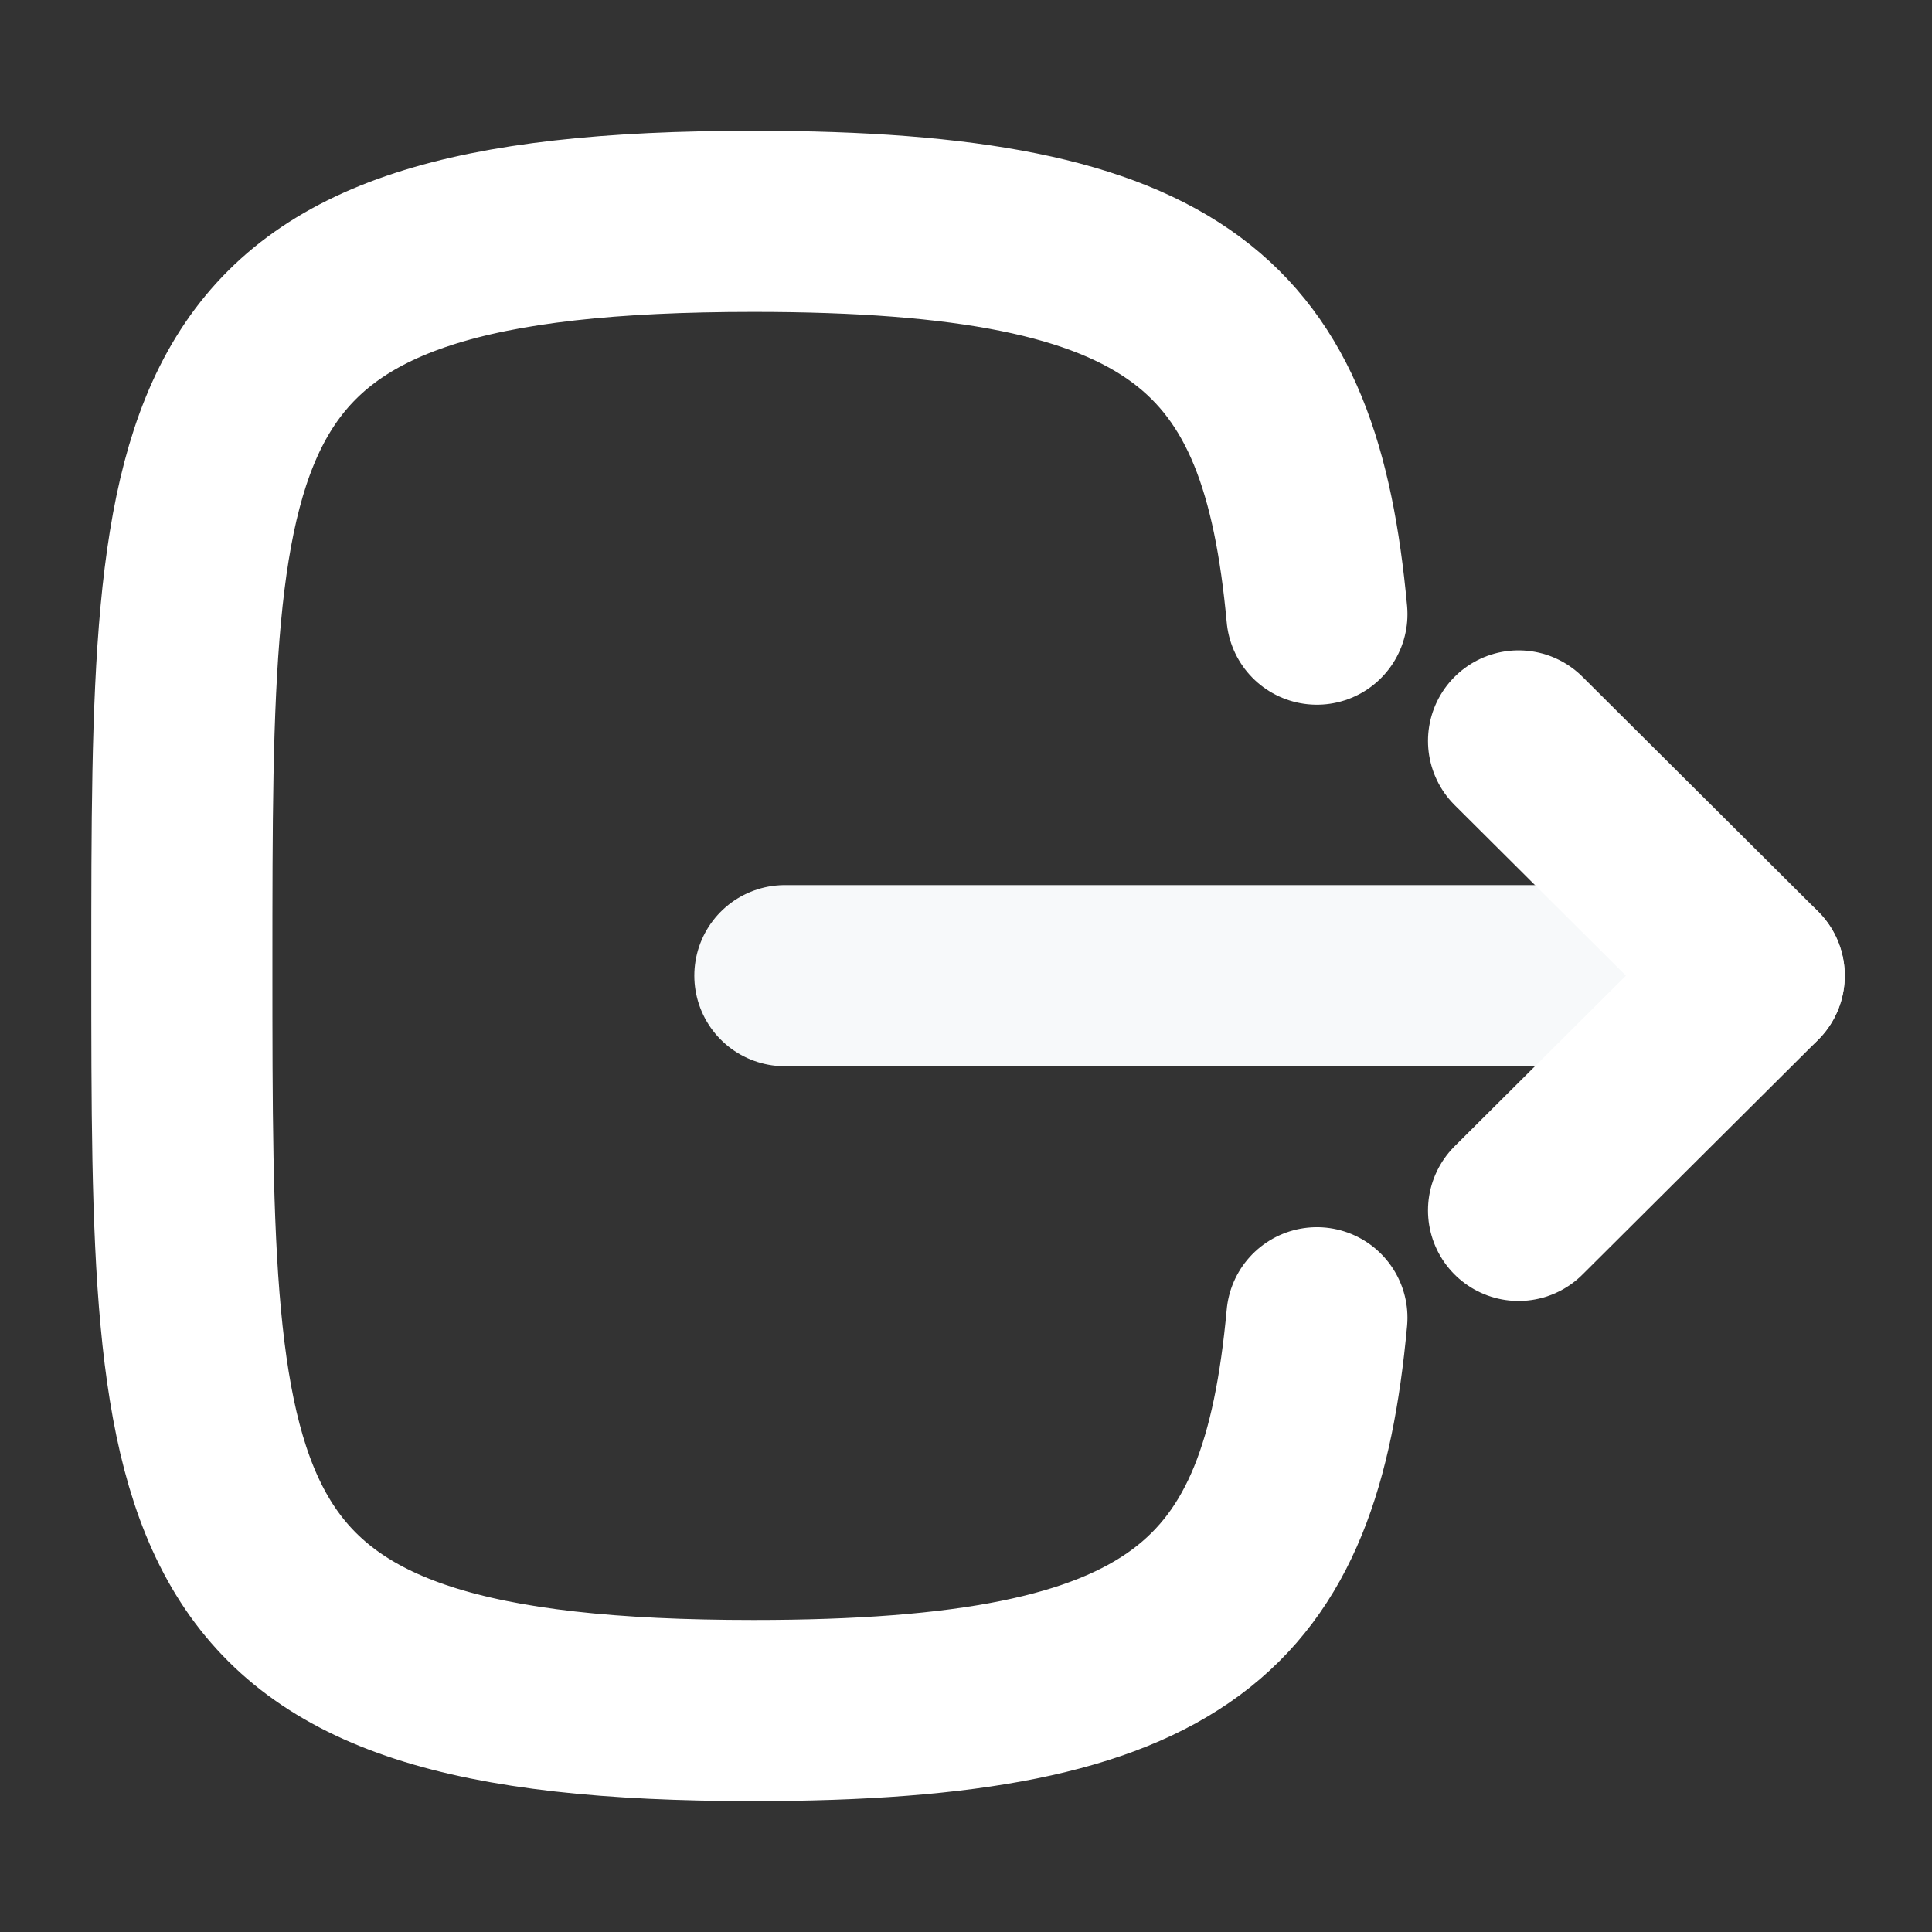 <svg width="16" height="16" viewBox="0 0 16 16" fill="none" xmlns="http://www.w3.org/2000/svg">
<rect x="0" y="0" width="16" height="16" fill="#333333" stroke="none"/>
<path d="M14.527 8.08H6.5" stroke="#F7F9FA" stroke-width="1.5" stroke-linecap="round" stroke-linejoin="round"/>
<path d="M12.576 6.136L14.528 8.08L12.576 10.024" stroke="white" stroke-width="1.5" stroke-linecap="round" stroke-linejoin="round"/>
<path d="M10.906 5.086C10.686 2.7 9.793 1.833 6.24 1.833C1.506 1.833 1.506 3.373 1.506 8C1.506 12.626 1.506 14.166 6.24 14.166C9.793 14.166 10.686 13.3 10.906 10.913" stroke="white" stroke-width="1.5" stroke-linecap="round" stroke-linejoin="round"/>
</svg>
